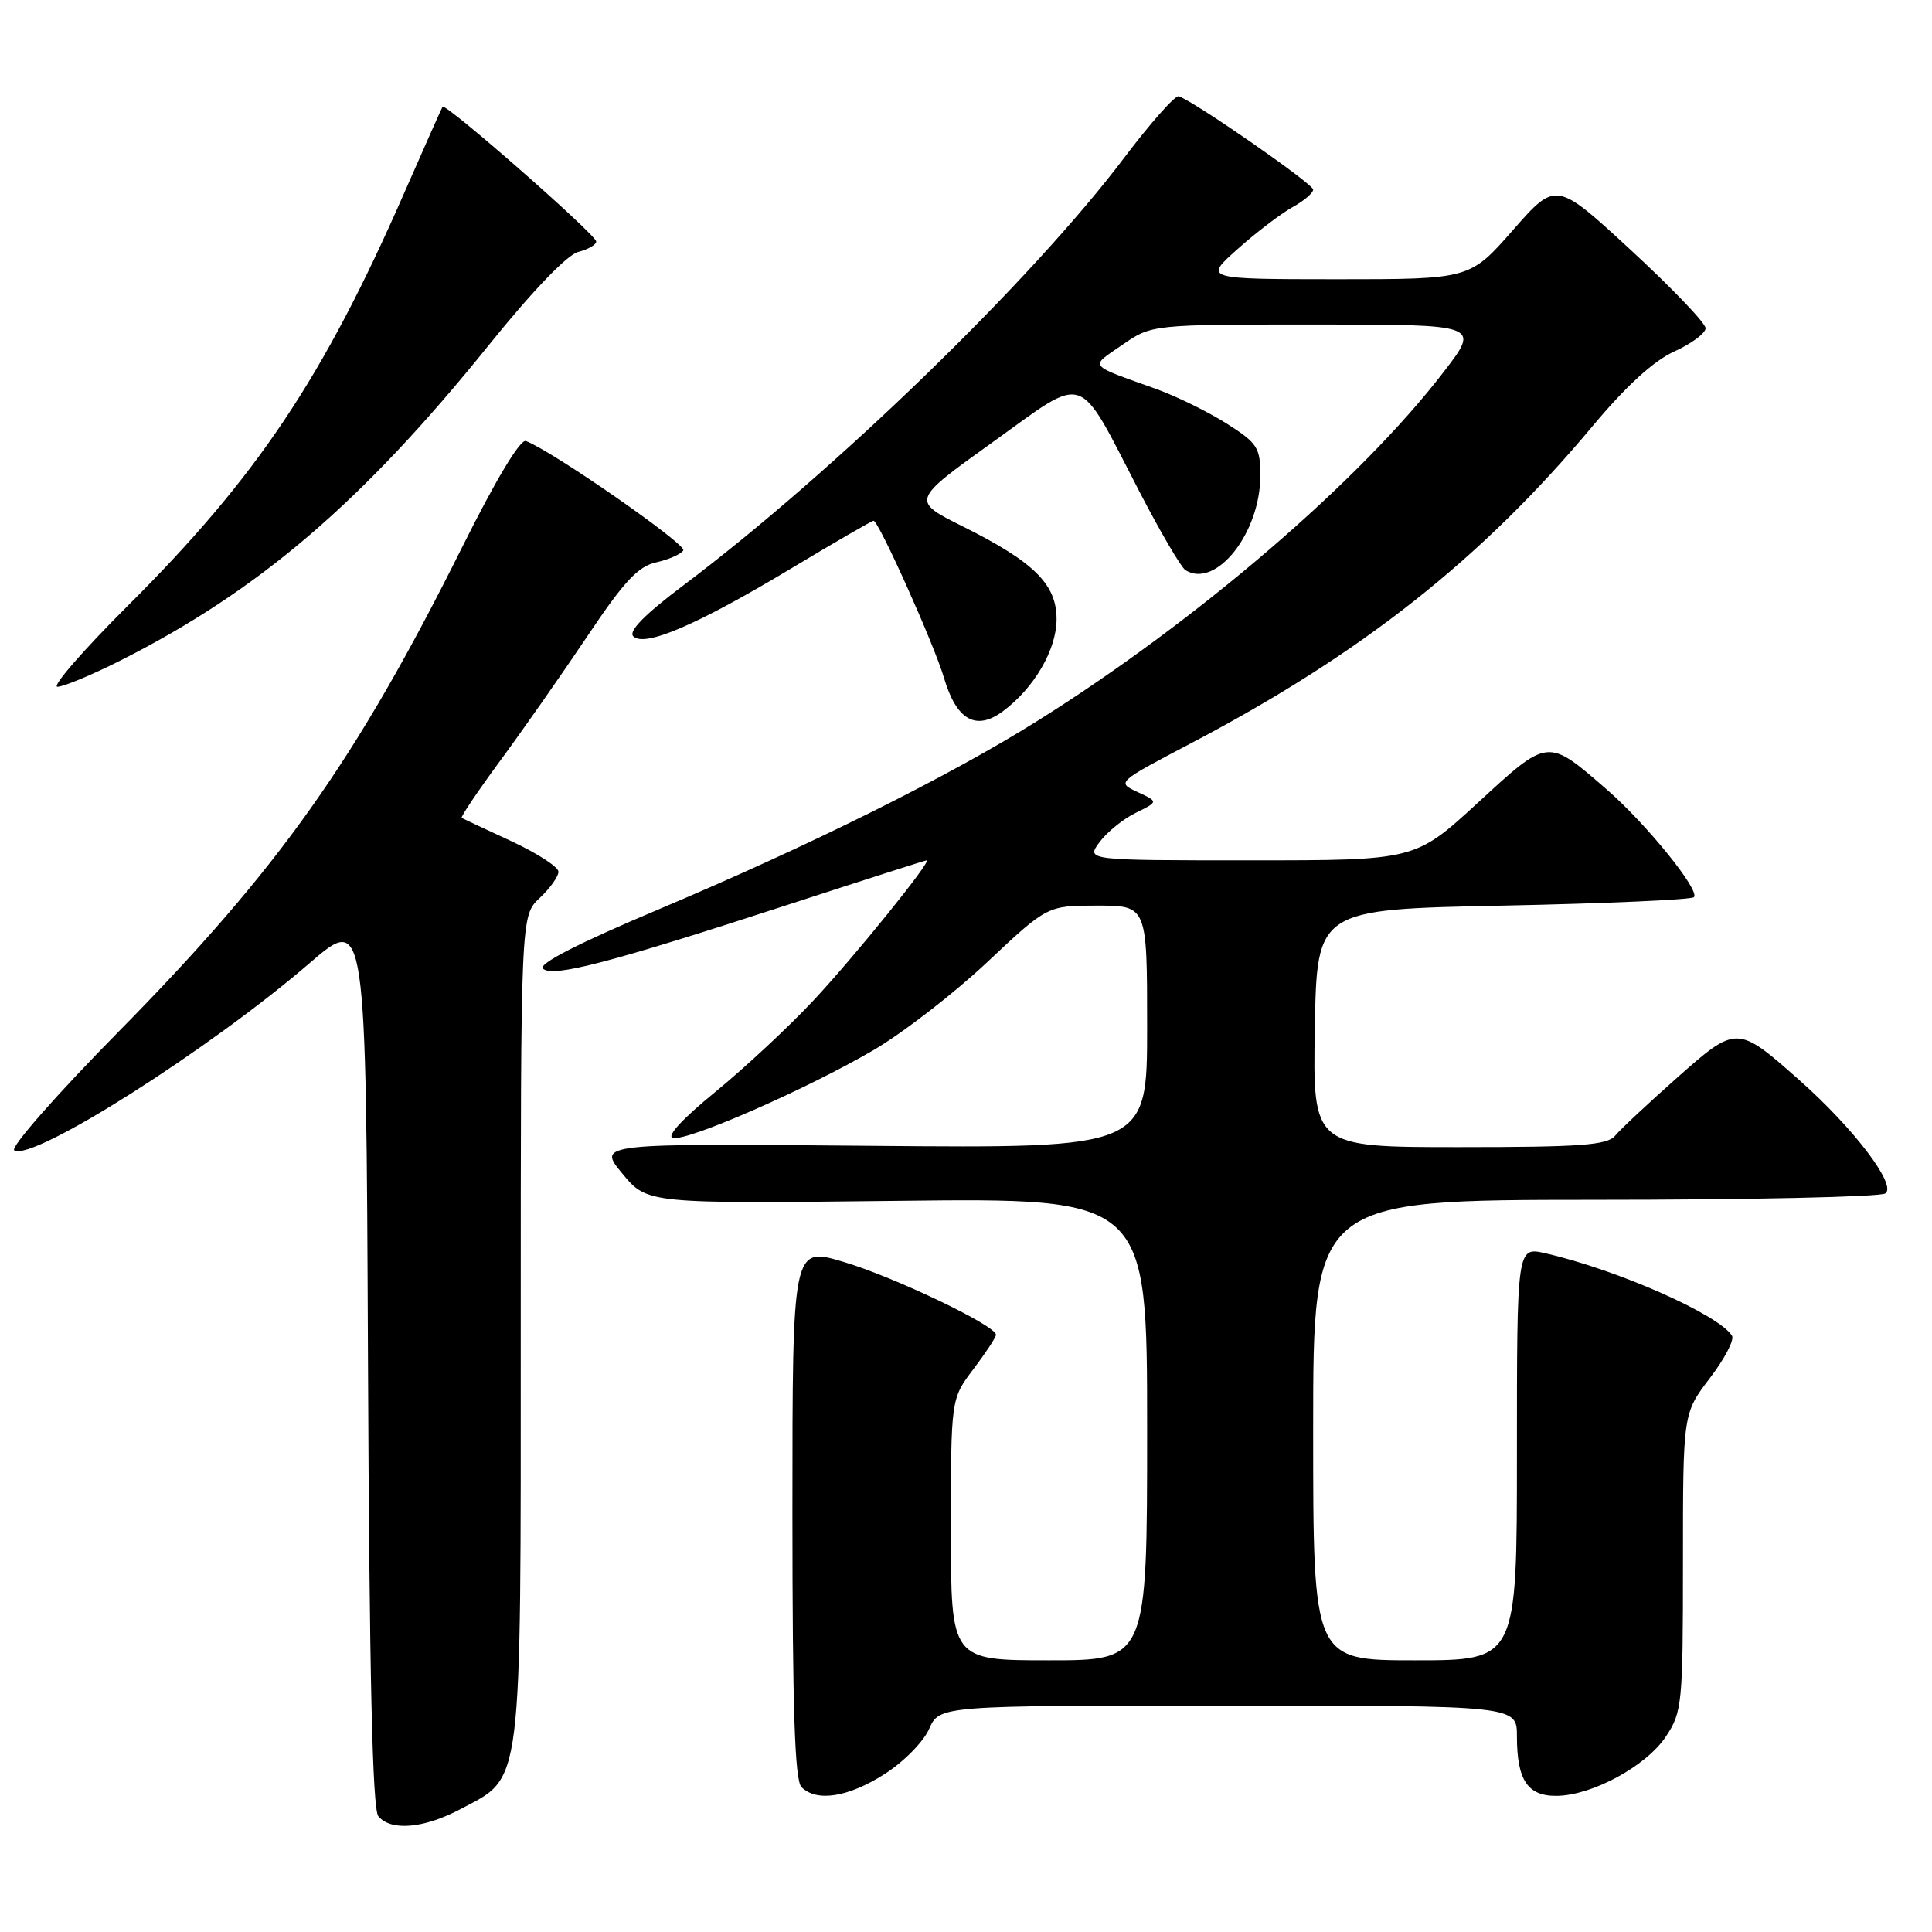<?xml version="1.0" encoding="UTF-8" standalone="no"?>
<!DOCTYPE svg PUBLIC "-//W3C//DTD SVG 1.1//EN" "http://www.w3.org/Graphics/SVG/1.1/DTD/svg11.dtd" >
<svg xmlns="http://www.w3.org/2000/svg" xmlns:xlink="http://www.w3.org/1999/xlink" version="1.1" viewBox="0 0 256 256">
 <g >
 <path fill="currentColor"
d=" M 60.99 239.73 C 69.32 235.32 69.00 237.85 69.00 175.94 C 69.00 121.35 69.00 121.35 71.50 119.00 C 72.88 117.71 74.00 116.14 74.00 115.51 C 74.00 114.88 71.19 113.06 67.75 111.46 C 64.31 109.87 61.35 108.48 61.18 108.37 C 61.00 108.27 63.28 104.88 66.25 100.84 C 69.23 96.80 74.42 89.38 77.80 84.34 C 82.69 77.03 84.55 75.04 86.96 74.51 C 88.62 74.14 90.23 73.43 90.54 72.93 C 91.03 72.15 73.27 59.81 69.69 58.44 C 68.95 58.15 65.71 63.53 61.24 72.50 C 47.13 100.79 36.99 115.10 15.77 136.64 C 7.53 145.00 1.31 152.07 1.89 152.43 C 4.31 153.93 27.67 139.12 41.00 127.64 C 48.50 121.18 48.50 121.18 48.76 180.25 C 48.94 221.85 49.35 239.71 50.13 240.66 C 51.79 242.66 56.15 242.29 60.99 239.73 Z  M 117.17 235.10 C 119.70 233.50 122.35 230.82 123.11 229.10 C 124.49 226.00 124.49 226.00 162.74 226.00 C 201.00 226.00 201.00 226.00 201.00 230.07 C 201.00 235.89 202.42 238.01 206.29 237.96 C 210.98 237.90 218.15 234.01 220.74 230.10 C 222.89 226.86 223.00 225.79 223.00 207.00 C 223.00 187.29 223.00 187.29 226.55 182.63 C 228.51 180.07 229.83 177.54 229.50 177.00 C 227.76 174.19 214.27 168.23 204.75 166.06 C 201.00 165.21 201.00 165.21 201.00 192.61 C 201.00 220.00 201.00 220.00 187.50 220.00 C 174.00 220.00 174.00 220.00 174.00 189.50 C 174.00 159.00 174.00 159.00 211.25 158.98 C 231.74 158.98 249.09 158.60 249.80 158.14 C 251.42 157.12 245.68 149.54 238.39 143.09 C 230.18 135.82 230.10 135.82 222.18 142.84 C 218.39 146.20 214.71 149.64 214.02 150.48 C 212.97 151.74 209.50 152.00 193.35 152.00 C 173.95 152.00 173.95 152.00 174.22 136.25 C 174.50 120.50 174.50 120.50 199.17 120.00 C 212.74 119.72 224.11 119.22 224.45 118.88 C 225.32 118.02 218.10 109.11 212.87 104.58 C 205.00 97.76 205.20 97.74 195.82 106.37 C 187.52 114.00 187.52 114.00 165.71 114.00 C 143.91 114.00 143.91 114.00 145.70 111.58 C 146.69 110.25 148.85 108.50 150.50 107.70 C 153.50 106.23 153.50 106.23 150.73 104.95 C 147.96 103.66 147.97 103.66 157.73 98.53 C 180.39 86.64 196.28 74.10 211.03 56.46 C 215.49 51.12 219.14 47.79 221.88 46.56 C 224.14 45.53 226.00 44.15 226.00 43.49 C 226.00 42.82 221.54 38.16 216.09 33.13 C 206.18 23.99 206.18 23.99 200.47 30.49 C 194.76 37.00 194.76 37.00 177.13 37.00 C 159.50 36.99 159.50 36.99 164.00 32.99 C 166.47 30.78 169.74 28.30 171.25 27.46 C 172.76 26.63 174.00 25.58 174.00 25.12 C 174.00 24.36 158.10 13.33 156.18 12.76 C 155.70 12.62 152.45 16.29 148.95 20.92 C 136.70 37.15 110.54 62.52 90.54 77.57 C 85.46 81.39 83.24 83.64 83.91 84.31 C 85.40 85.80 92.34 82.82 104.67 75.42 C 110.55 71.89 115.53 69.00 115.75 69.00 C 116.43 69.00 123.77 85.37 125.08 89.81 C 126.73 95.41 129.32 96.89 132.87 94.26 C 137.03 91.18 140.00 86.09 140.00 82.04 C 140.00 77.42 137.03 74.47 127.61 69.77 C 120.73 66.34 120.73 66.34 131.55 58.58 C 144.19 49.52 142.61 48.98 151.01 65.20 C 153.78 70.54 156.51 75.19 157.08 75.55 C 161.12 78.05 167.00 70.62 167.00 63.02 C 167.00 59.30 166.62 58.72 162.55 56.13 C 160.10 54.58 155.93 52.53 153.30 51.58 C 143.99 48.23 144.36 48.71 148.69 45.71 C 152.61 43.00 152.61 43.00 174.36 43.00 C 196.12 43.00 196.12 43.00 191.32 49.25 C 180.27 63.66 158.64 82.25 137.50 95.50 C 125.72 102.89 107.40 112.00 87.24 120.51 C 76.68 124.96 71.31 127.71 71.94 128.34 C 73.17 129.57 80.76 127.59 104.48 119.86 C 114.37 116.64 122.61 114.00 122.79 114.00 C 123.53 114.00 113.25 126.73 107.79 132.56 C 104.57 136.01 98.72 141.46 94.80 144.67 C 90.39 148.27 88.24 150.61 89.18 150.79 C 91.22 151.19 106.88 144.32 115.70 139.17 C 119.61 136.89 126.40 131.64 130.79 127.51 C 138.78 120.00 138.78 120.00 145.39 120.00 C 152.00 120.00 152.00 120.00 152.00 136.08 C 152.00 152.15 152.00 152.15 115.58 151.83 C 79.15 151.50 79.15 151.50 82.46 155.50 C 85.76 159.50 85.76 159.50 118.88 159.12 C 152.00 158.73 152.00 158.73 152.00 189.37 C 152.00 220.00 152.00 220.00 139.00 220.00 C 126.00 220.00 126.00 220.00 126.00 202.68 C 126.00 185.36 126.00 185.36 128.97 181.43 C 130.61 179.27 131.96 177.22 131.97 176.87 C 132.03 175.68 118.47 169.19 111.75 167.20 C 105.00 165.19 105.00 165.19 105.00 200.40 C 105.00 226.44 105.31 235.91 106.20 236.80 C 108.20 238.80 112.36 238.16 117.17 235.10 Z  M 15.84 87.58 C 34.25 78.31 48.00 66.55 64.76 45.74 C 70.56 38.54 75.16 33.75 76.62 33.38 C 77.93 33.05 79.00 32.43 79.00 32.00 C 79.00 31.11 59.01 13.58 58.64 14.14 C 58.52 14.34 56.24 19.45 53.59 25.50 C 42.84 50.07 34.05 63.21 16.95 80.25 C 11.02 86.16 6.82 91.00 7.61 91.00 C 8.40 91.00 12.10 89.46 15.84 87.58 Z "/>
</g>
</svg>